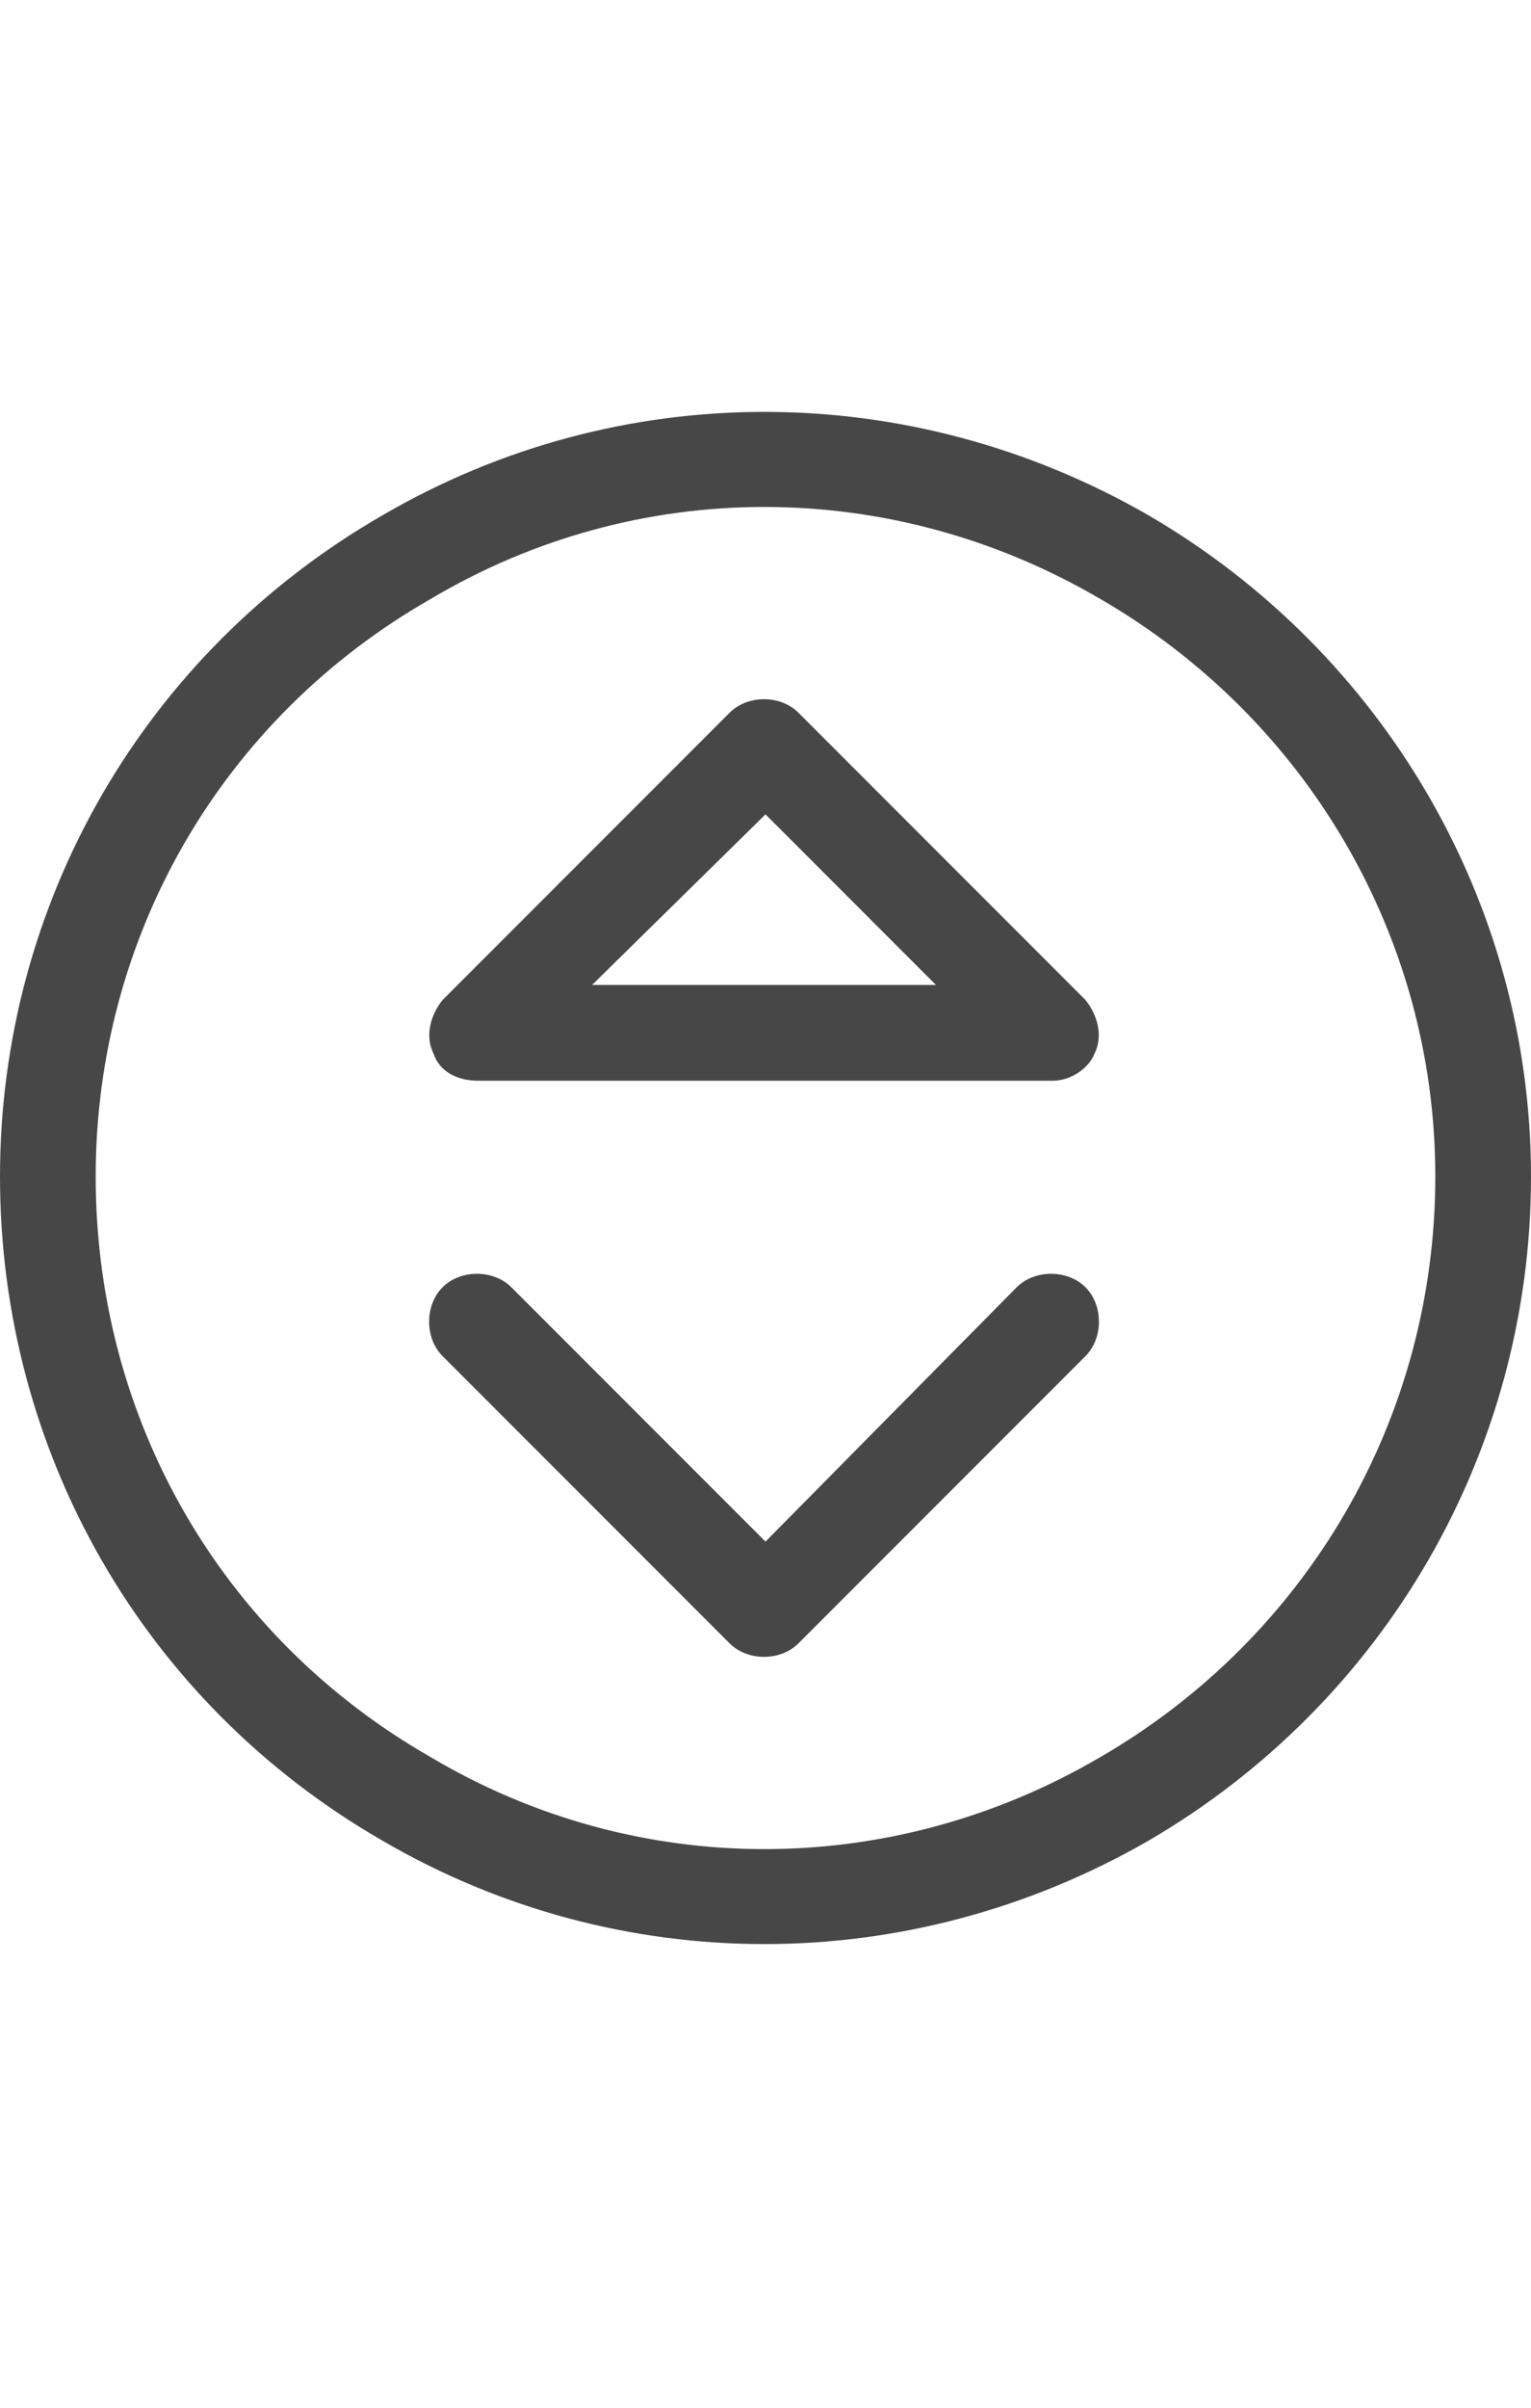 <svg width="14" height="22" viewBox="0 0 14 22" fill="none" xmlns="http://www.w3.org/2000/svg">
<g id="label-paired / sm / circle-sort-up-sm / regular" clip-path="url(#clip0_2556_12712)">
<path id="icon" d="M13.125 10.75C13.125 8.562 11.949 6.566 10.062 5.473C8.148 4.352 5.824 4.352 3.938 5.473C2.023 6.566 0.875 8.562 0.875 10.75C0.875 12.965 2.023 14.961 3.938 16.055C5.824 17.176 8.148 17.176 10.062 16.055C11.949 14.961 13.125 12.965 13.125 10.75ZM0 10.75C0 8.262 1.312 5.965 3.5 4.707C5.66 3.449 8.312 3.449 10.5 4.707C12.66 5.965 14 8.262 14 10.75C14 13.266 12.66 15.562 10.5 16.82C8.312 18.078 5.66 18.078 3.5 16.82C1.312 15.562 0 13.266 0 10.75ZM6.672 6.512C6.836 6.348 7.137 6.348 7.301 6.512L9.926 9.137C10.035 9.273 10.09 9.465 10.008 9.629C9.953 9.766 9.789 9.875 9.625 9.875H4.375C4.184 9.875 4.02 9.793 3.965 9.629C3.883 9.465 3.938 9.273 4.047 9.137L6.672 6.512ZM5.414 9H8.559L7 7.441L5.414 9ZM4.047 12.391C3.883 12.227 3.883 11.926 4.047 11.762C4.211 11.598 4.512 11.598 4.676 11.762L7 14.086L9.297 11.762C9.461 11.598 9.762 11.598 9.926 11.762C10.09 11.926 10.09 12.227 9.926 12.391L7.301 15.016C7.137 15.18 6.836 15.18 6.672 15.016L4.047 12.391Z" fill="black" fill-opacity="0.72"/>
</g>
<defs>
<clipPath id="clip0_2556_12712">
<rect width="14" height="22" fill="white"/>
</clipPath>
</defs>
</svg>
